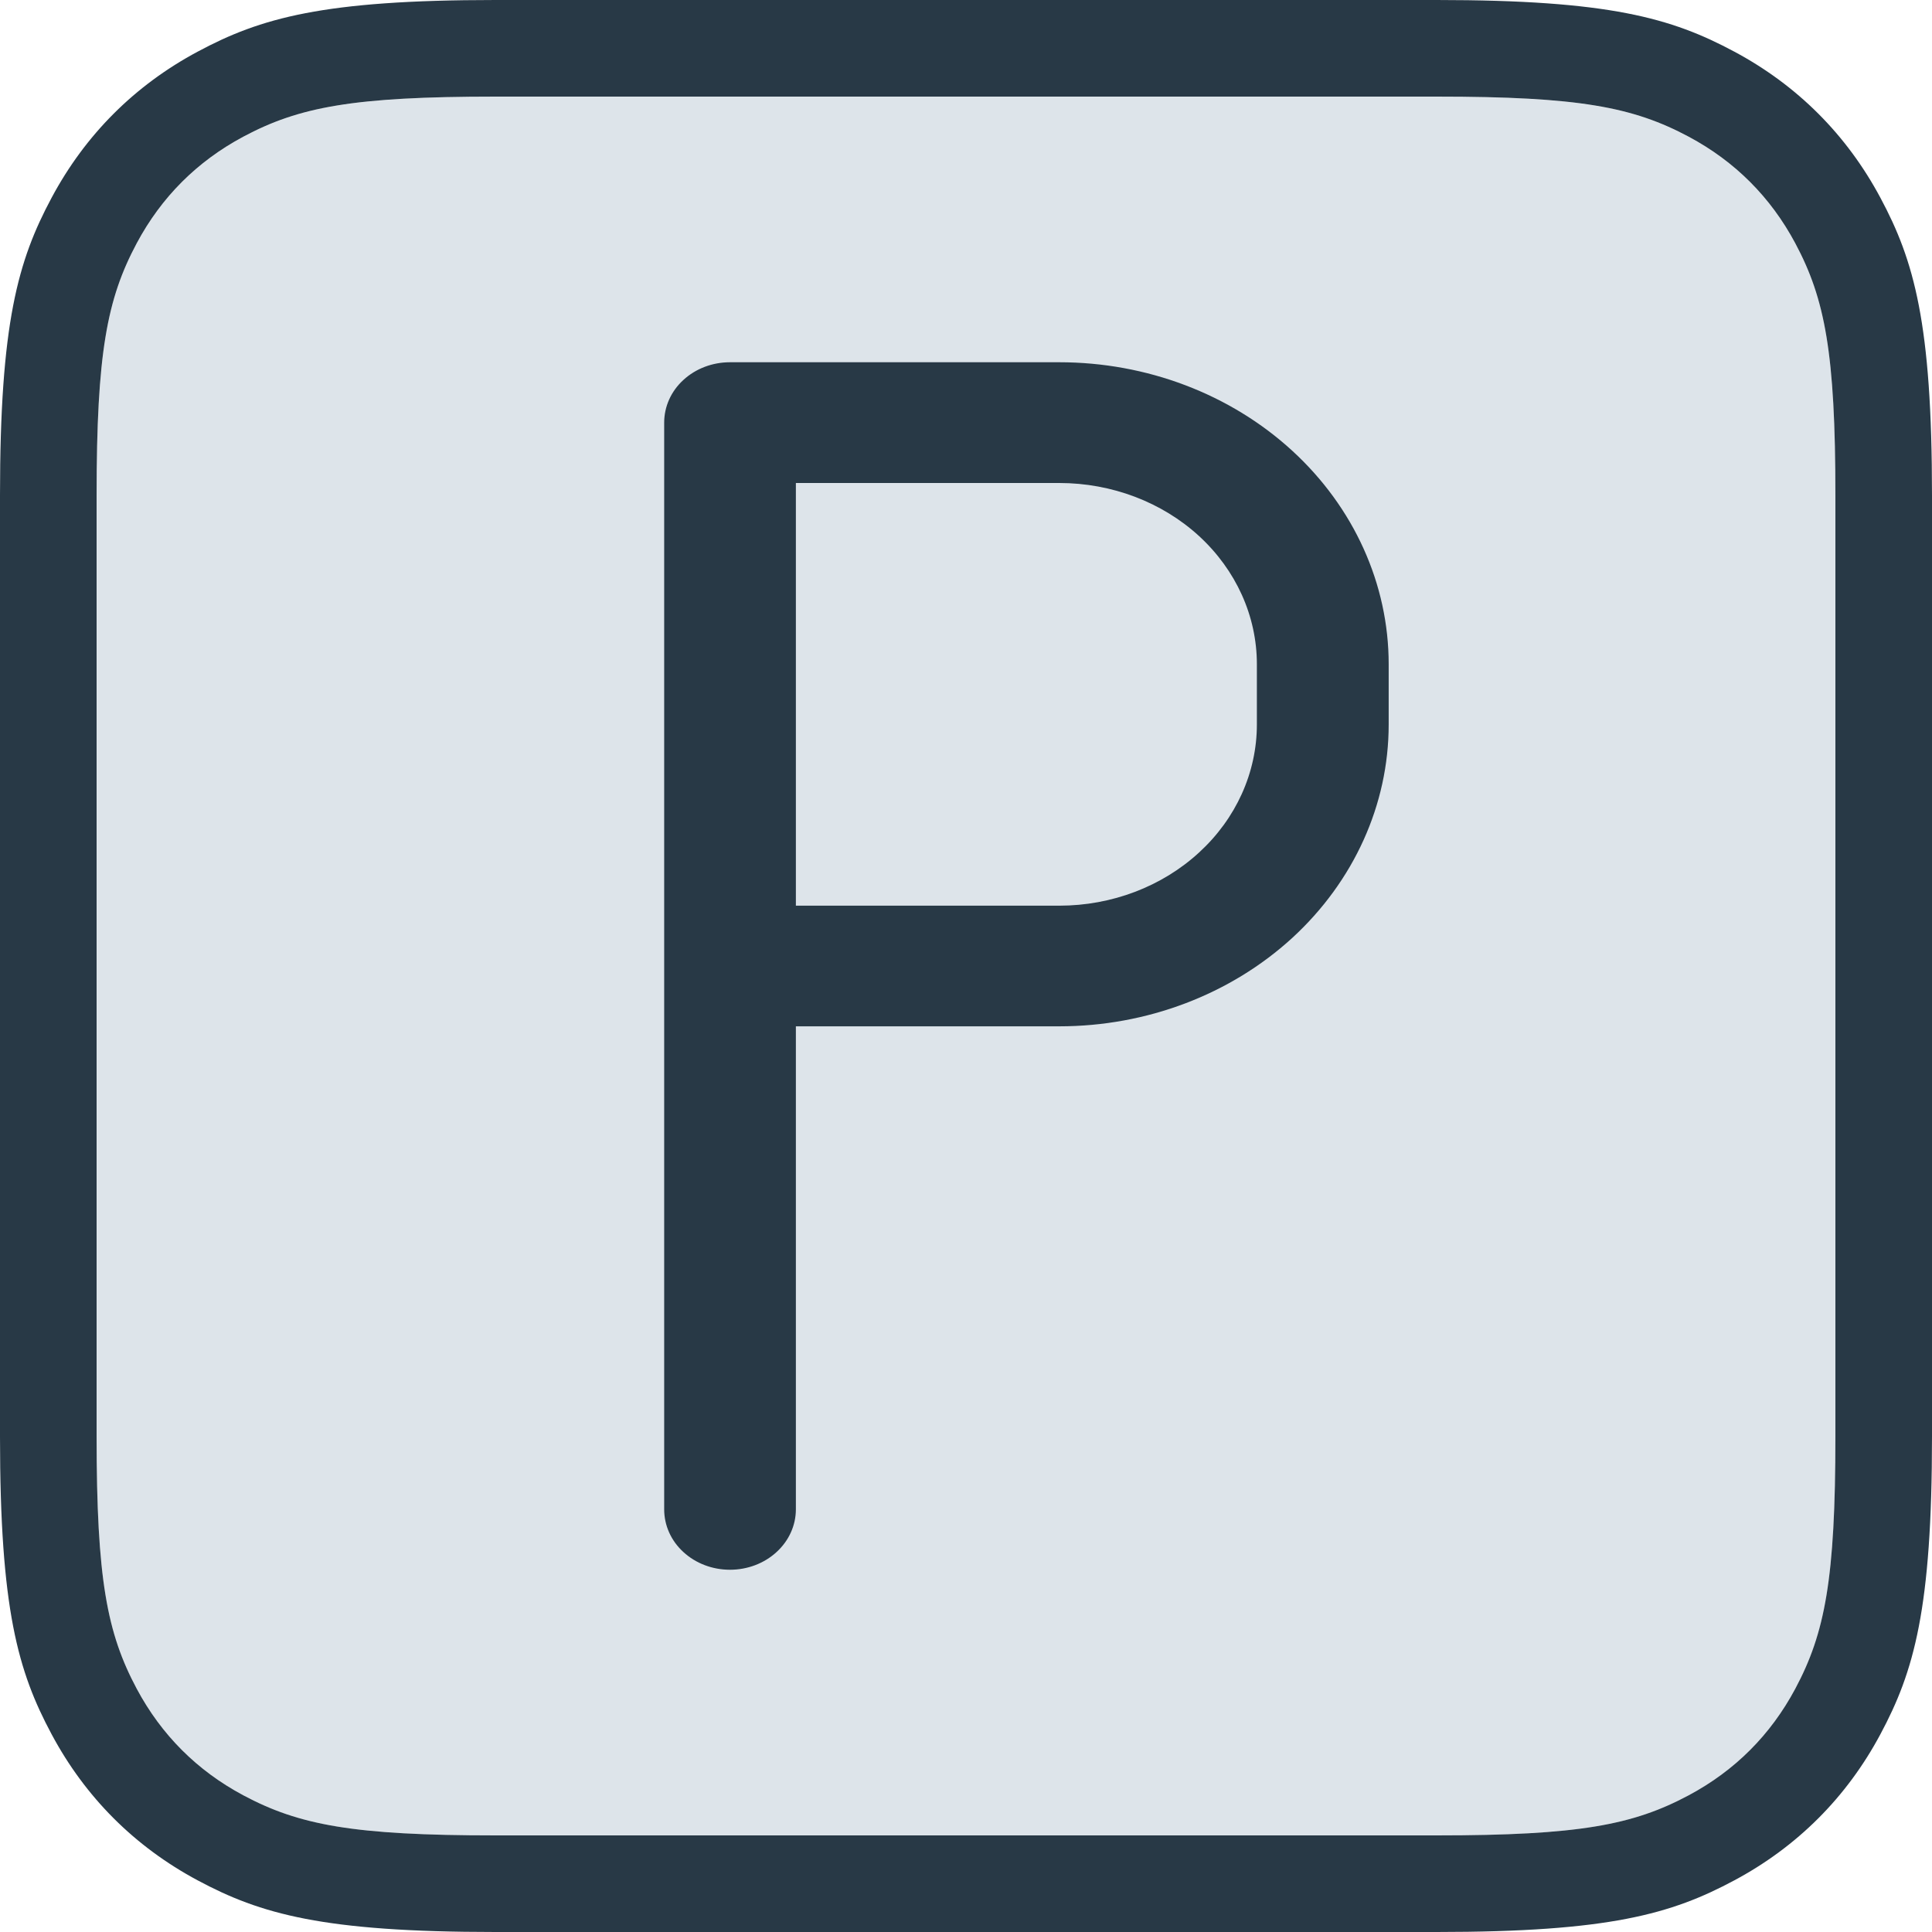 <svg width="18" height="18" viewBox="0 0 18 18" fill="none" xmlns="http://www.w3.org/2000/svg">
<g id="Parking">
<path id="Path" fill-rule="evenodd" clip-rule="evenodd" d="M4.615 0.9C3.288 0.9 2.785 0.998 2.266 1.275C1.836 1.505 1.504 1.837 1.274 2.267C0.997 2.785 0.9 3.288 0.9 4.615L0.9 13.385C0.9 14.713 0.997 15.216 1.274 15.734C1.504 16.164 1.836 16.496 2.266 16.726C2.785 17.003 3.288 17.1 4.615 17.1H13.385C14.712 17.1 15.215 17.003 15.734 16.726C16.164 16.496 16.496 16.164 16.726 15.734C17.003 15.216 17.1 14.713 17.1 13.385V4.615C17.1 3.288 17.003 2.785 16.726 2.267C16.496 1.837 16.164 1.505 15.734 1.275C15.215 0.998 14.712 0.9 13.385 0.9L4.615 0.9Z" fill="#DDE4EA"/>
<path id="Rectangle 8" fill-rule="evenodd" clip-rule="evenodd" d="M13.385 0H4.615C3.01 0 2.428 0.167 1.842 0.481C1.255 0.795 0.795 1.255 0.481 1.842C0.167 2.428 0 3.01 0 4.615V13.385C0 14.99 0.167 15.572 0.481 16.158C0.795 16.745 1.255 17.205 1.842 17.519C2.428 17.833 3.01 18 4.615 18H13.385C14.99 18 15.572 17.833 16.158 17.519C16.745 17.205 17.205 16.745 17.519 16.158C17.833 15.572 18 14.99 18 13.385V4.615C18 3.01 17.833 2.428 17.519 1.842C17.205 1.255 16.745 0.795 16.158 0.481C15.572 0.167 14.99 0 13.385 0ZM2.266 1.274C2.785 0.997 3.288 0.9 4.615 0.9H13.385C14.712 0.9 15.215 0.997 15.734 1.274C16.164 1.504 16.496 1.836 16.726 2.266C17.003 2.785 17.1 3.288 17.1 4.615V13.385C17.1 14.712 17.003 15.215 16.726 15.734C16.496 16.164 16.164 16.496 15.734 16.726C15.215 17.003 14.712 17.1 13.385 17.1H4.615C3.288 17.1 2.785 17.003 2.266 16.726C1.836 16.496 1.504 16.164 1.274 15.734C0.997 15.215 0.9 14.712 0.9 13.385V4.615C0.9 3.288 0.997 2.785 1.274 2.266C1.504 1.836 1.836 1.504 2.266 1.274Z" fill="#283946"/>
<path id="Vector" d="M6.801 14.625C6.964 14.625 7.12 14.566 7.235 14.46C7.35 14.355 7.415 14.212 7.415 14.062V9.562H9.869C10.683 9.562 11.463 9.266 12.039 8.739C12.614 8.211 12.938 7.496 12.938 6.75V6.188C12.938 5.442 12.614 4.726 12.039 4.199C11.463 3.671 10.683 3.375 9.869 3.375H6.801C6.638 3.375 6.482 3.434 6.367 3.54C6.252 3.645 6.188 3.788 6.188 3.938V14.062C6.188 14.212 6.252 14.355 6.367 14.46C6.482 14.566 6.638 14.625 6.801 14.625ZM7.415 4.5H9.869C10.358 4.5 10.826 4.678 11.171 4.994C11.516 5.311 11.71 5.74 11.71 6.188V6.75C11.71 7.198 11.516 7.627 11.171 7.943C10.826 8.26 10.358 8.438 9.869 8.438H7.415V4.5Z" fill="#283946"/>
</g>
</svg>
